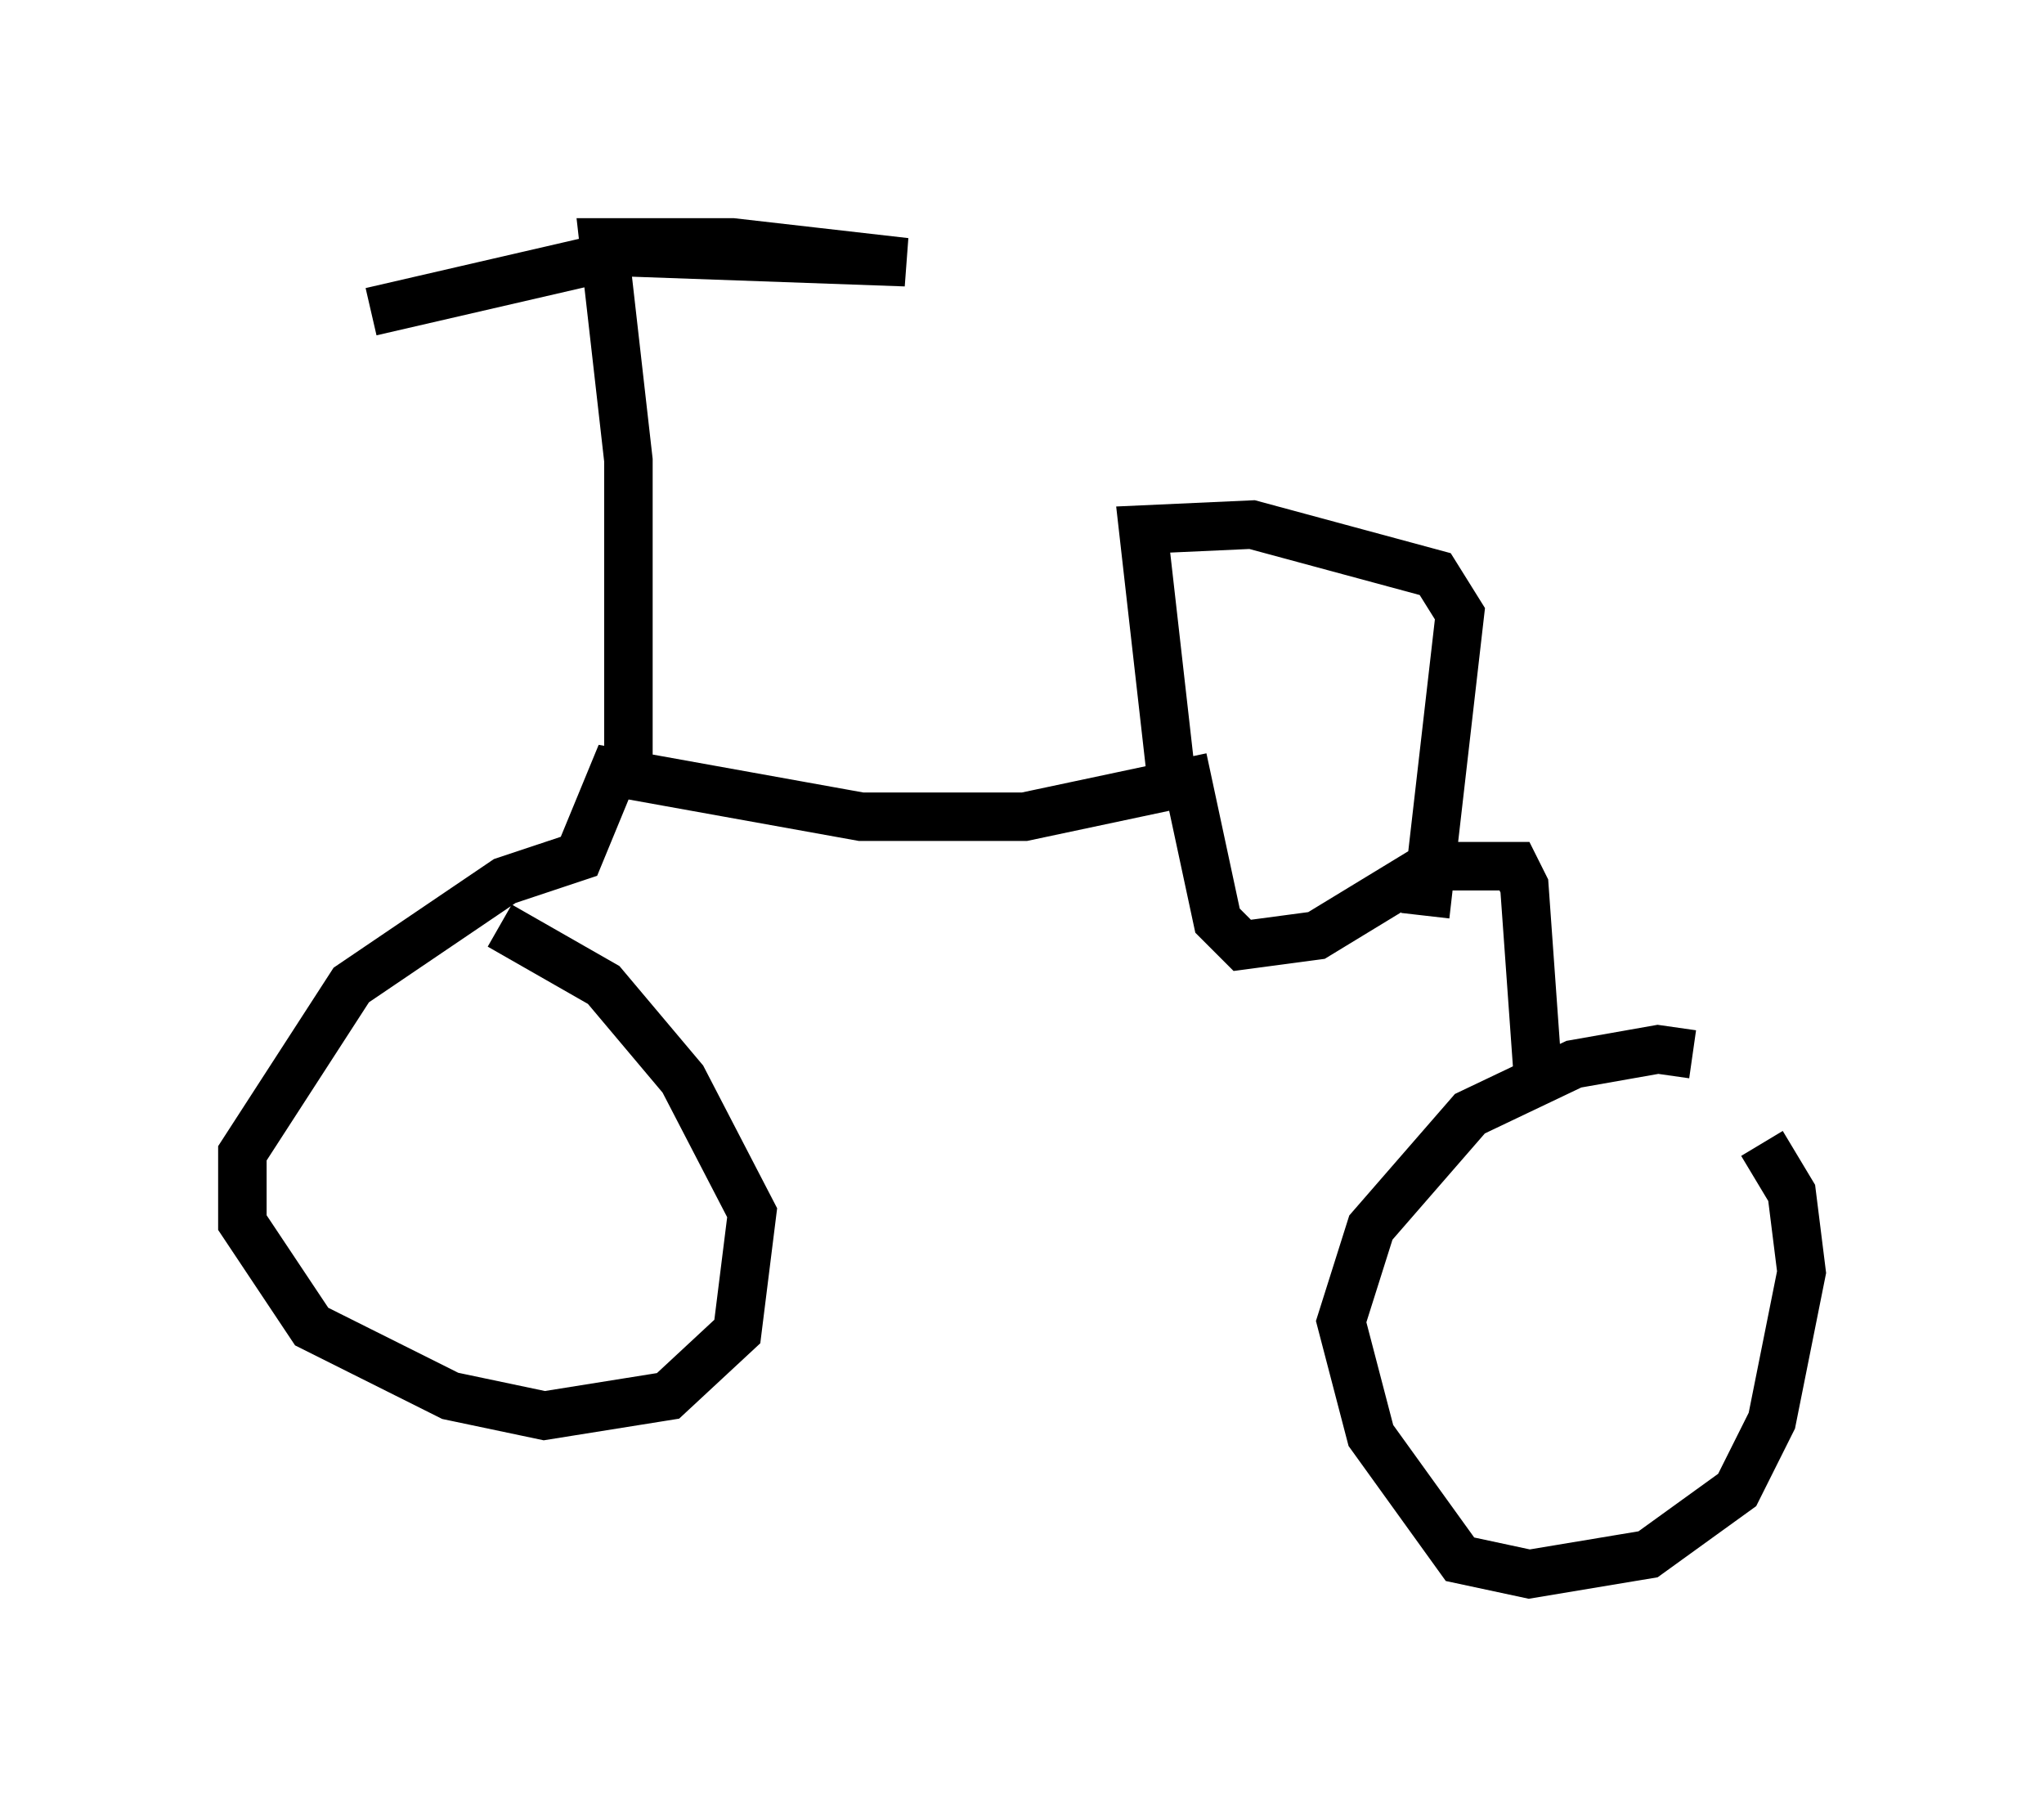 <?xml version="1.0" encoding="utf-8" ?>
<svg baseProfile="full" height="37.461" version="1.1" width="42.157" xmlns="http://www.w3.org/2000/svg" xmlns:ev="http://www.w3.org/2001/xml-events" xmlns:xlink="http://www.w3.org/1999/xlink"><defs /><rect fill="white" height="37.461" width="42.157" x="0" y="0" /><path d="M33.686, 22.048 m2.654, 1.531 l0.613, 1.021 0.204, 1.633 l-0.613, 3.063 -0.715, 1.429 l-1.838, 1.327 -2.45, 0.408 l-1.429, -0.306 -1.838, -2.552 l-0.613, -2.348 0.613, -1.94 l2.042, -2.348 2.144, -1.021 l1.735, -0.306 0.715, 0.102 m-3.165, 0.817 l-0.306, -4.288 -0.204, -0.408 l-1.735, 0.0 -2.348, 1.429 l-1.531, 0.204 -0.51, -0.51 l-0.613, -2.858 -3.369, 0.715 l-3.369, 0.0 -5.104, -0.919 l-0.715, 1.735 -1.531, 0.51 l-3.165, 2.144 -2.246, 3.471 l0.0, 1.429 1.429, 2.144 l2.858, 1.429 1.94, 0.408 l2.552, -0.408 1.429, -1.327 l0.306, -2.45 -1.429, -2.756 l-1.633, -1.94 -2.144, -1.225 m2.654, -2.858 l0.0, -6.738 -0.51, -4.492 l2.654, 0.0 3.573, 0.408 l-5.717, -0.204 -5.308, 1.225 m16.538, 9.902 l-0.613, -5.41 2.246, -0.102 l3.777, 1.021 0.51, 0.817 l-0.715, 6.227 " fill="none" stroke="black" stroke-width="1" /></svg>
